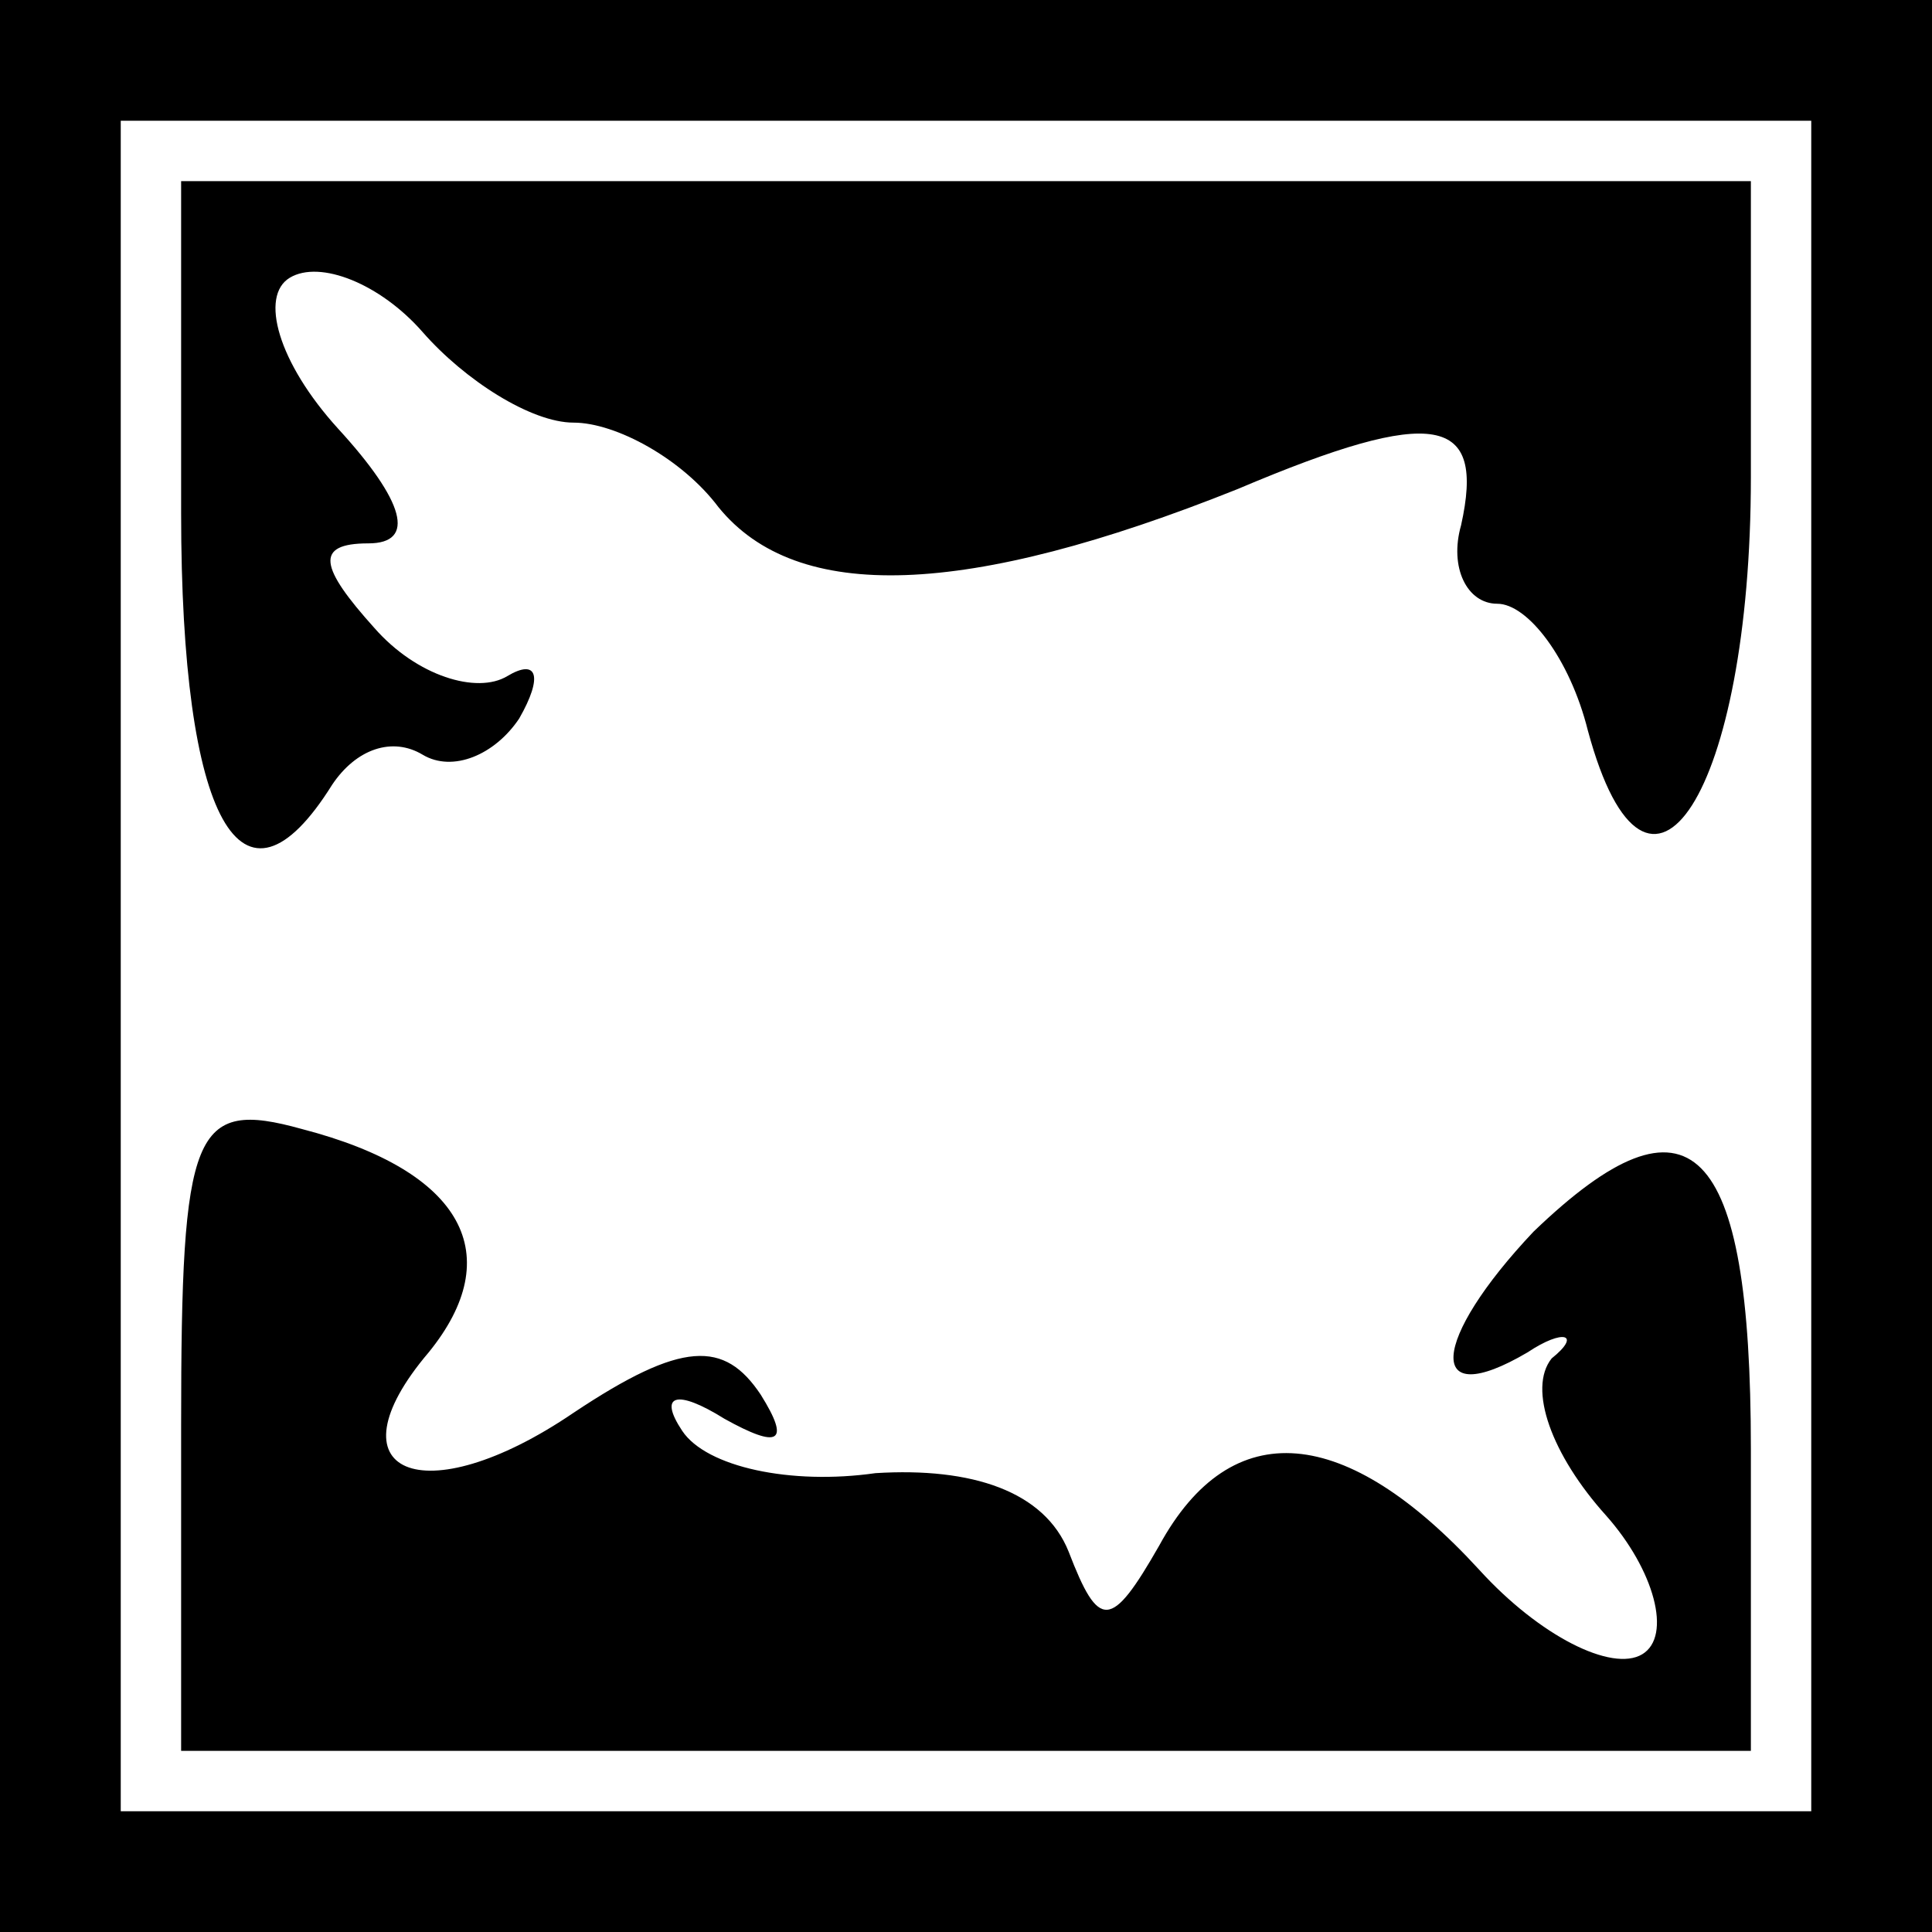<?xml version="1.0" standalone="no"?>
<!DOCTYPE svg PUBLIC "-//W3C//DTD SVG 20010904//EN"
 "http://www.w3.org/TR/2001/REC-SVG-20010904/DTD/svg10.dtd">
<svg version="1.0" xmlns="http://www.w3.org/2000/svg"
 width="32pt" height="32pt" viewBox="0 0 32 32"
 preserveAspectRatio="xMidYMid meet">
<rect x="0" y="0" width="32" height="32" fill="#808080" stroke="none"/>
<g transform="translate(0,32) scale(0.1,-0.1)"
fill="#000000" stroke="none">
<path fill="#000000" stroke="none" d="M0 160 l0 -160 160 0 160 0 0 160 0
160 -160 0 -160 0 0 -160z"/>
<path fill="#ffffff" stroke="none" d="M300 160 l0 -140 -140 0 -140 0 0 140
0 140 140 0 140 0 0 -140z"/>
<path fill="#000000" stroke="none" d="M30 235 c0 -51 10 -69 25 -45 4 6 10 8
15 5 5 -3 12 0 16 6 4 7 3 10 -2 7 -5 -3 -15 0 -22 8 -9 10 -10 14 -1 14 8 0
6 7 -5 19 -10 11 -13 22 -8 25 5 3 15 -1 22 -9 7 -8 18 -15 25 -15 7 0 18 -6
24 -14 13 -16 41 -15 86 3 33 14 41 12 37 -6 -2 -7 1 -13 6 -13 5 0 12 -9 15
-21 10 -37 27 -10 27 42 l0 49 -130 0 -130 0 0 -55z"/>
<path fill="#000000" stroke="none" d="M30 84 l0 -54 130 0 130 0 0 50 c0 51
-10 61 -36 36 -17 -18 -18 -30 -1 -20 6 4 9 3 4 -1 -4 -5 0 -16 9 -26 8 -9 11
-20 6 -23 -5 -3 -17 3 -27 14 -22 24 -41 26 -53 4 -8 -14 -10 -14 -15 -1 -4
10 -16 14 -32 13 -14 -2 -28 1 -32 7 -4 6 -1 7 7 2 9 -5 11 -4 6 4 -6 9 -13 9
-31 -3 -25 -17 -41 -10 -24 10 13 16 6 30 -21 37 -18 5 -20 0 -20 -49z"/>
</g>
</svg>

